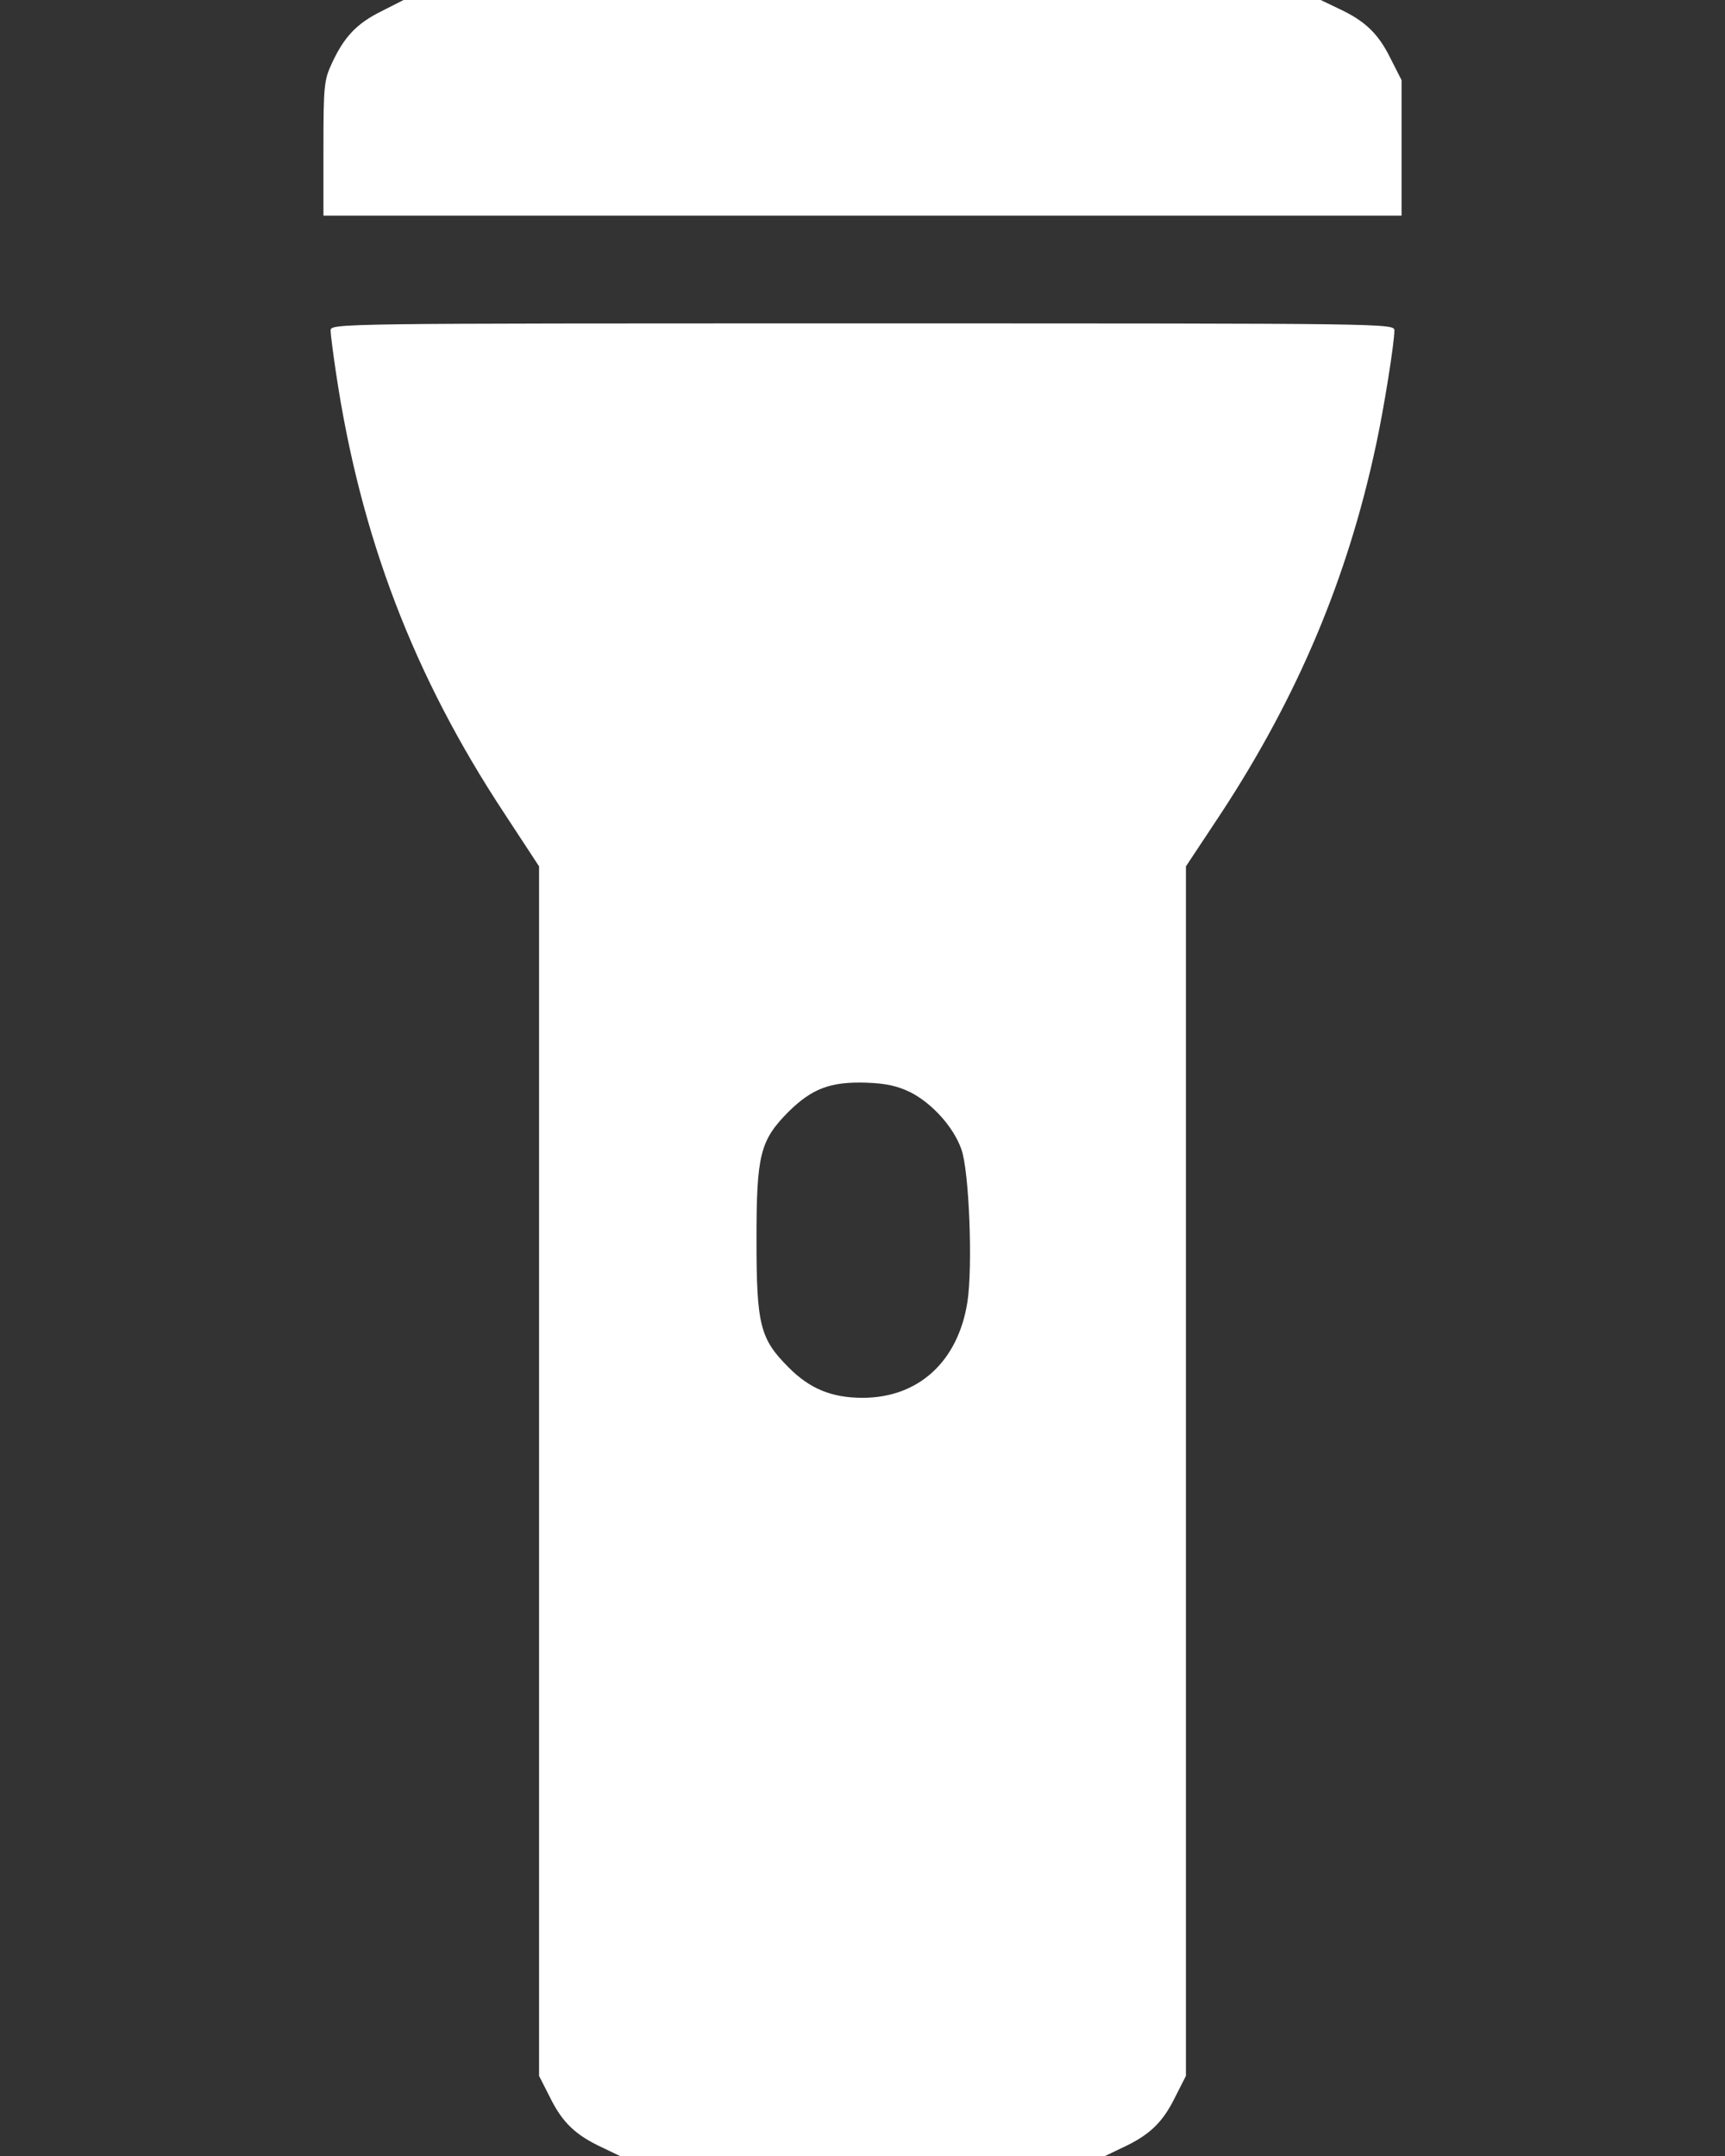 <svg version="1.0" xmlns="http://www.w3.org/2000/svg" width="640" height="800" viewBox="0 0 480 600">
    <rect x="0" y="0" width="480" height="600" fill="#333333" stroke="none"/>
    <g fill="#FFF">
        <path d="M106.2 3.1c-6.9 3.4-10.4 7.1-13.8 14.4-2.2 4.7-2.4 6.2-2.4 23.7V60h300V22.3l-3.1-6.1c-3.4-6.9-7.1-10.4-14.4-13.8l-5-2.4H112.3l-6.1 3.1zM92 92c0 1.1.7 6.4 1.5 11.8 6.8 45.5 21.6 84.3 46.8 122.5l9.7 14.8v336.6l3.1 6.1c3.4 6.9 7.1 10.4 14.4 13.8l5 2.4h135l5-2.4c7.3-3.4 11-6.9 14.4-13.8l3.1-6.1V241.1l9.8-14.8c21.3-32.5 35.2-65.4 43.1-102.5 2.2-10.1 5.1-28.4 5.1-31.8 0-2-.5-2-148-2S92 90 92 92zm161.4 212c6 3.1 11.9 9.6 14.1 15.8 2.2 6 3.2 32.7 1.7 42.5-2.6 16.6-13.6 26.7-29.2 26.7-8.5 0-14.7-2.5-20.6-8.5-7.9-7.9-8.9-11.8-8.9-35.5s1-27.6 8.9-35.6c6.6-6.5 11.7-8.4 21.6-8.1 5.6.2 8.7.9 12.4 2.7z"/>
    </g>
</svg>